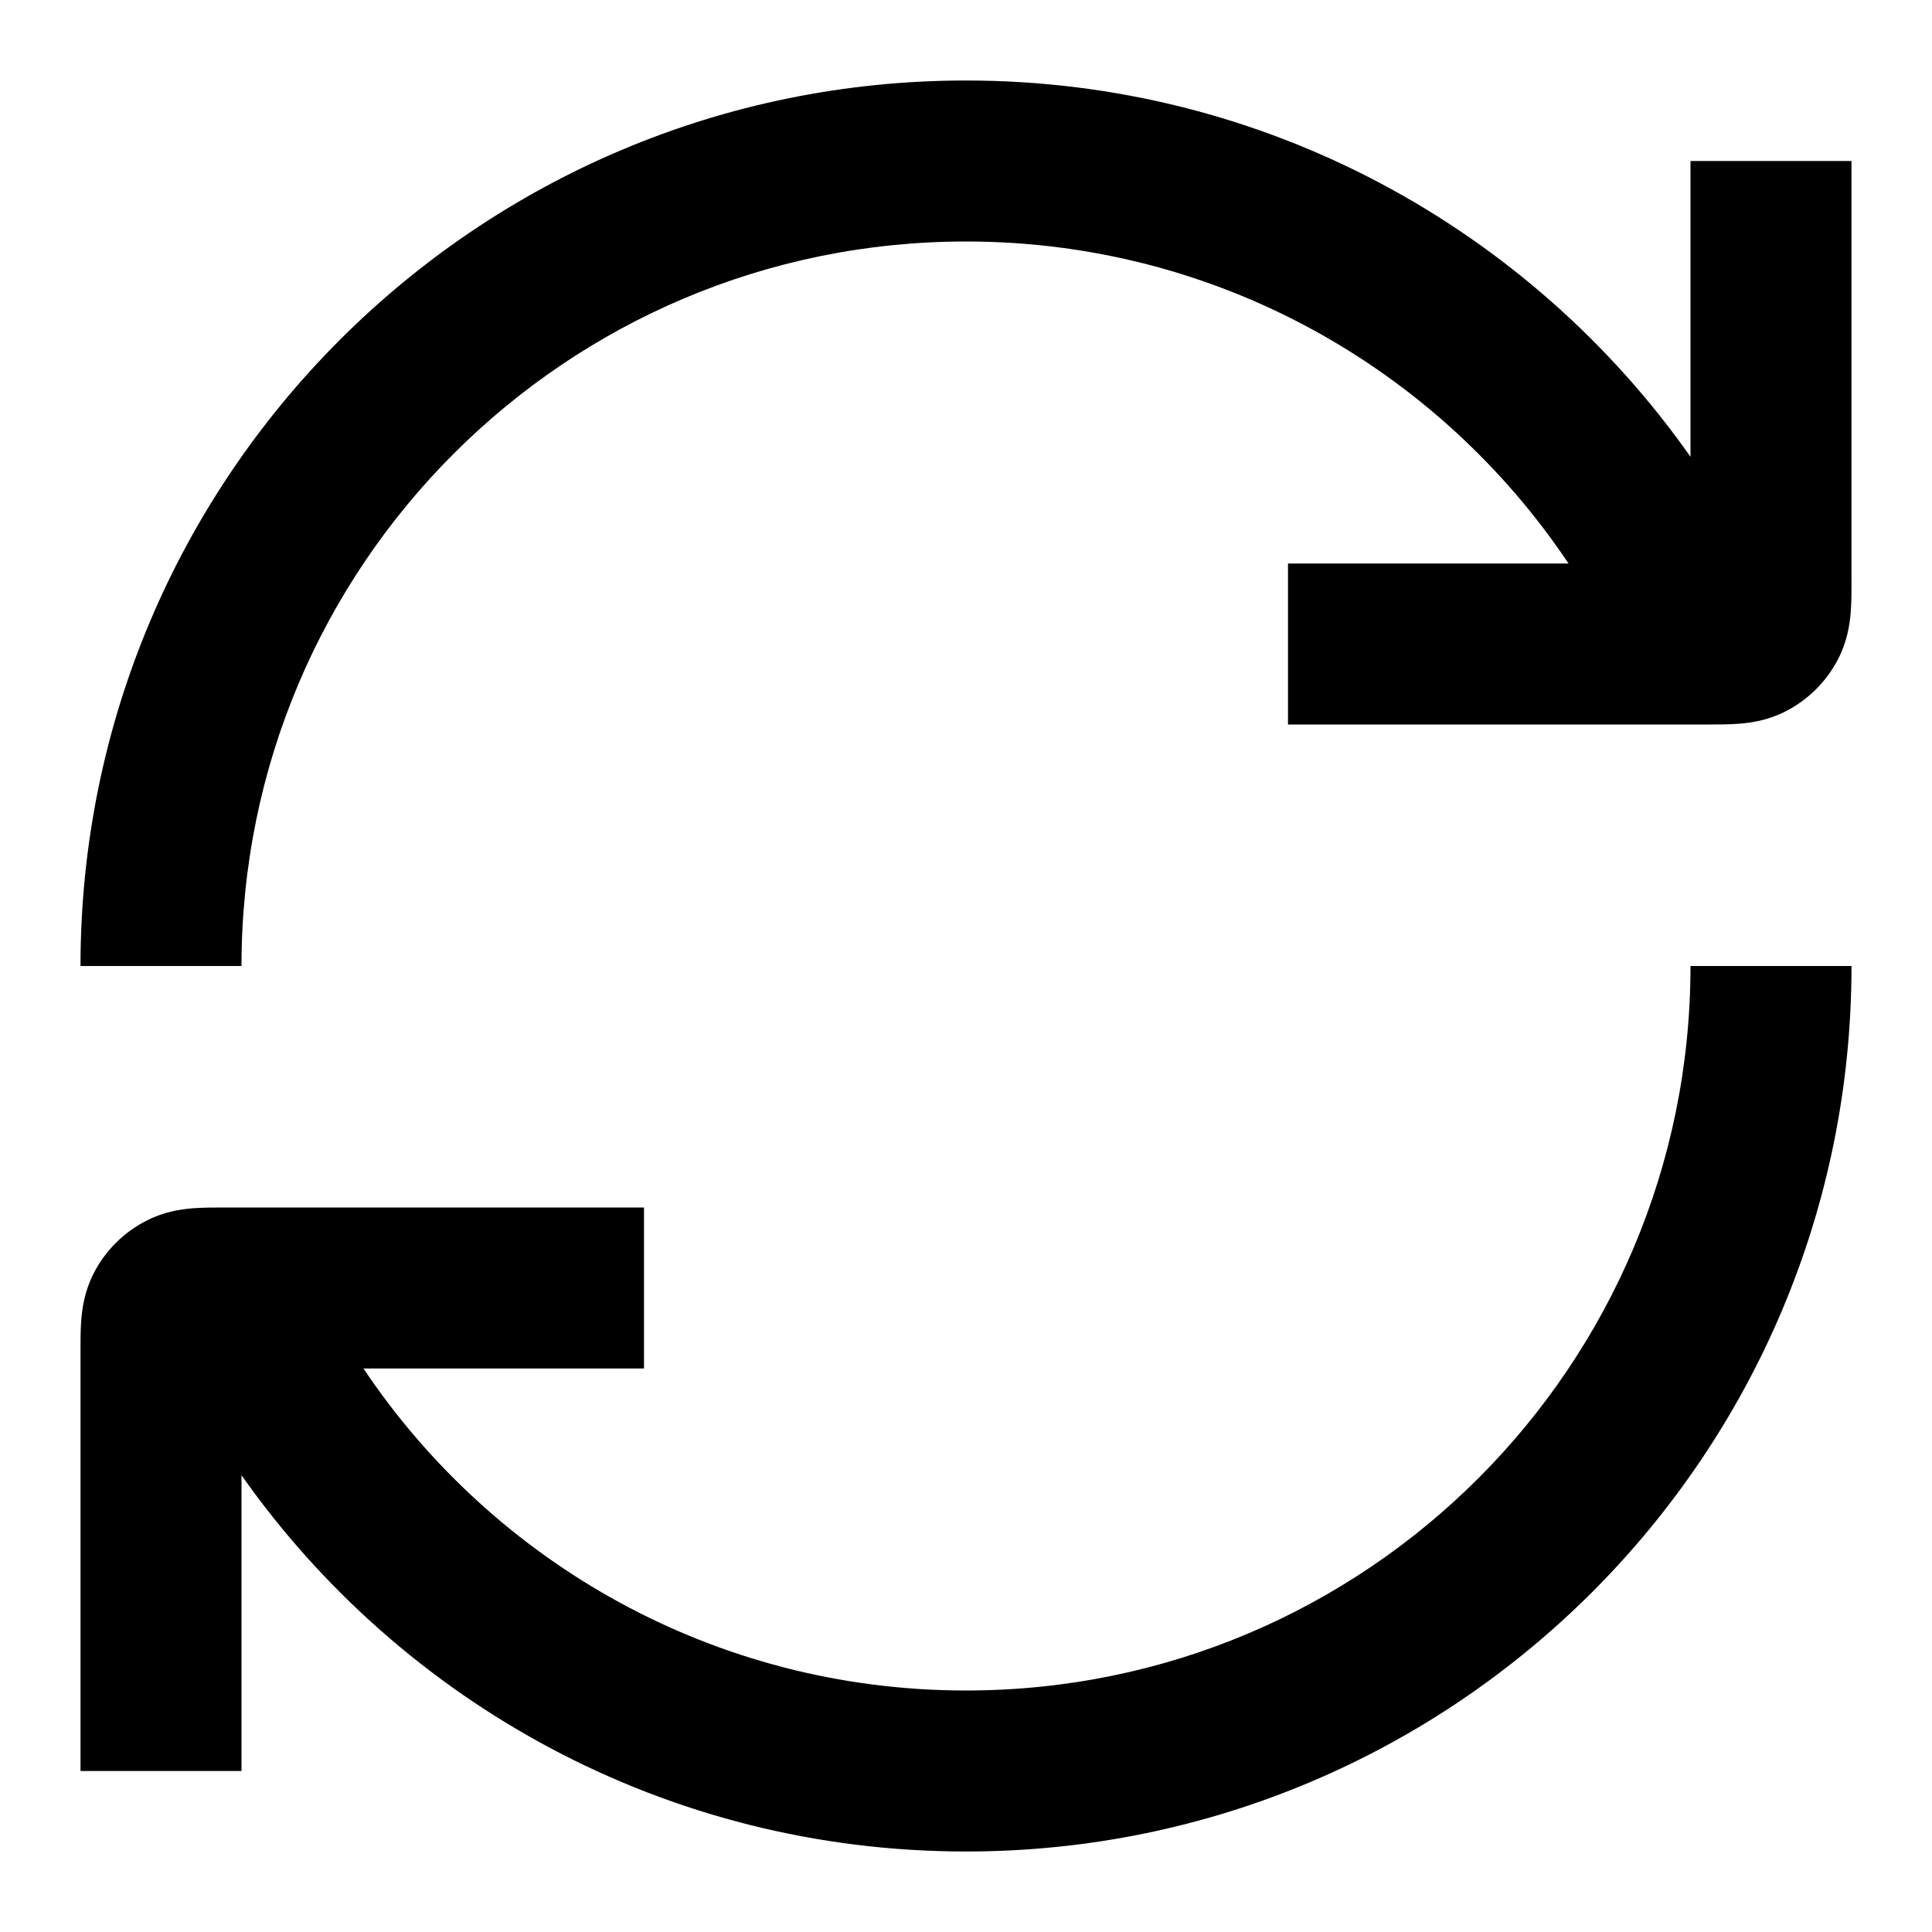 <svg viewBox="0 0 24 24" fill="none" xmlns="http://www.w3.org/2000/svg"><path fill-rule="evenodd" clip-rule="evenodd" d="M12 3C7.029 3 3 7.029 3 12H1C1 5.925 5.925 1 12 1C15.722 1 19.01 2.848 21 5.674V2L23 2V7.2L23 7.223C23 7.342 23 7.485 22.99 7.61C22.978 7.755 22.948 7.963 22.837 8.181C22.693 8.463 22.463 8.693 22.181 8.837C21.963 8.948 21.755 8.978 21.61 8.99C21.485 9 21.342 9 21.223 9L21.2 9H16V7L19.485 7C17.869 4.587 15.119 3 12 3ZM12 21C16.971 21 21 16.971 21 12H23C23 18.075 18.075 23 12 23C8.278 23 4.99 21.152 3 18.326L3 22H1L1 16.8L1 16.777C1 16.658 1 16.515 1.01 16.39C1.022 16.245 1.052 16.037 1.163 15.819C1.307 15.537 1.537 15.307 1.819 15.164C2.037 15.052 2.245 15.022 2.39 15.01C2.515 15 2.658 15 2.777 15L2.8 15H8L8 17H4.515C6.131 19.413 8.881 21 12 21Z" fill="currentColor"/></svg>